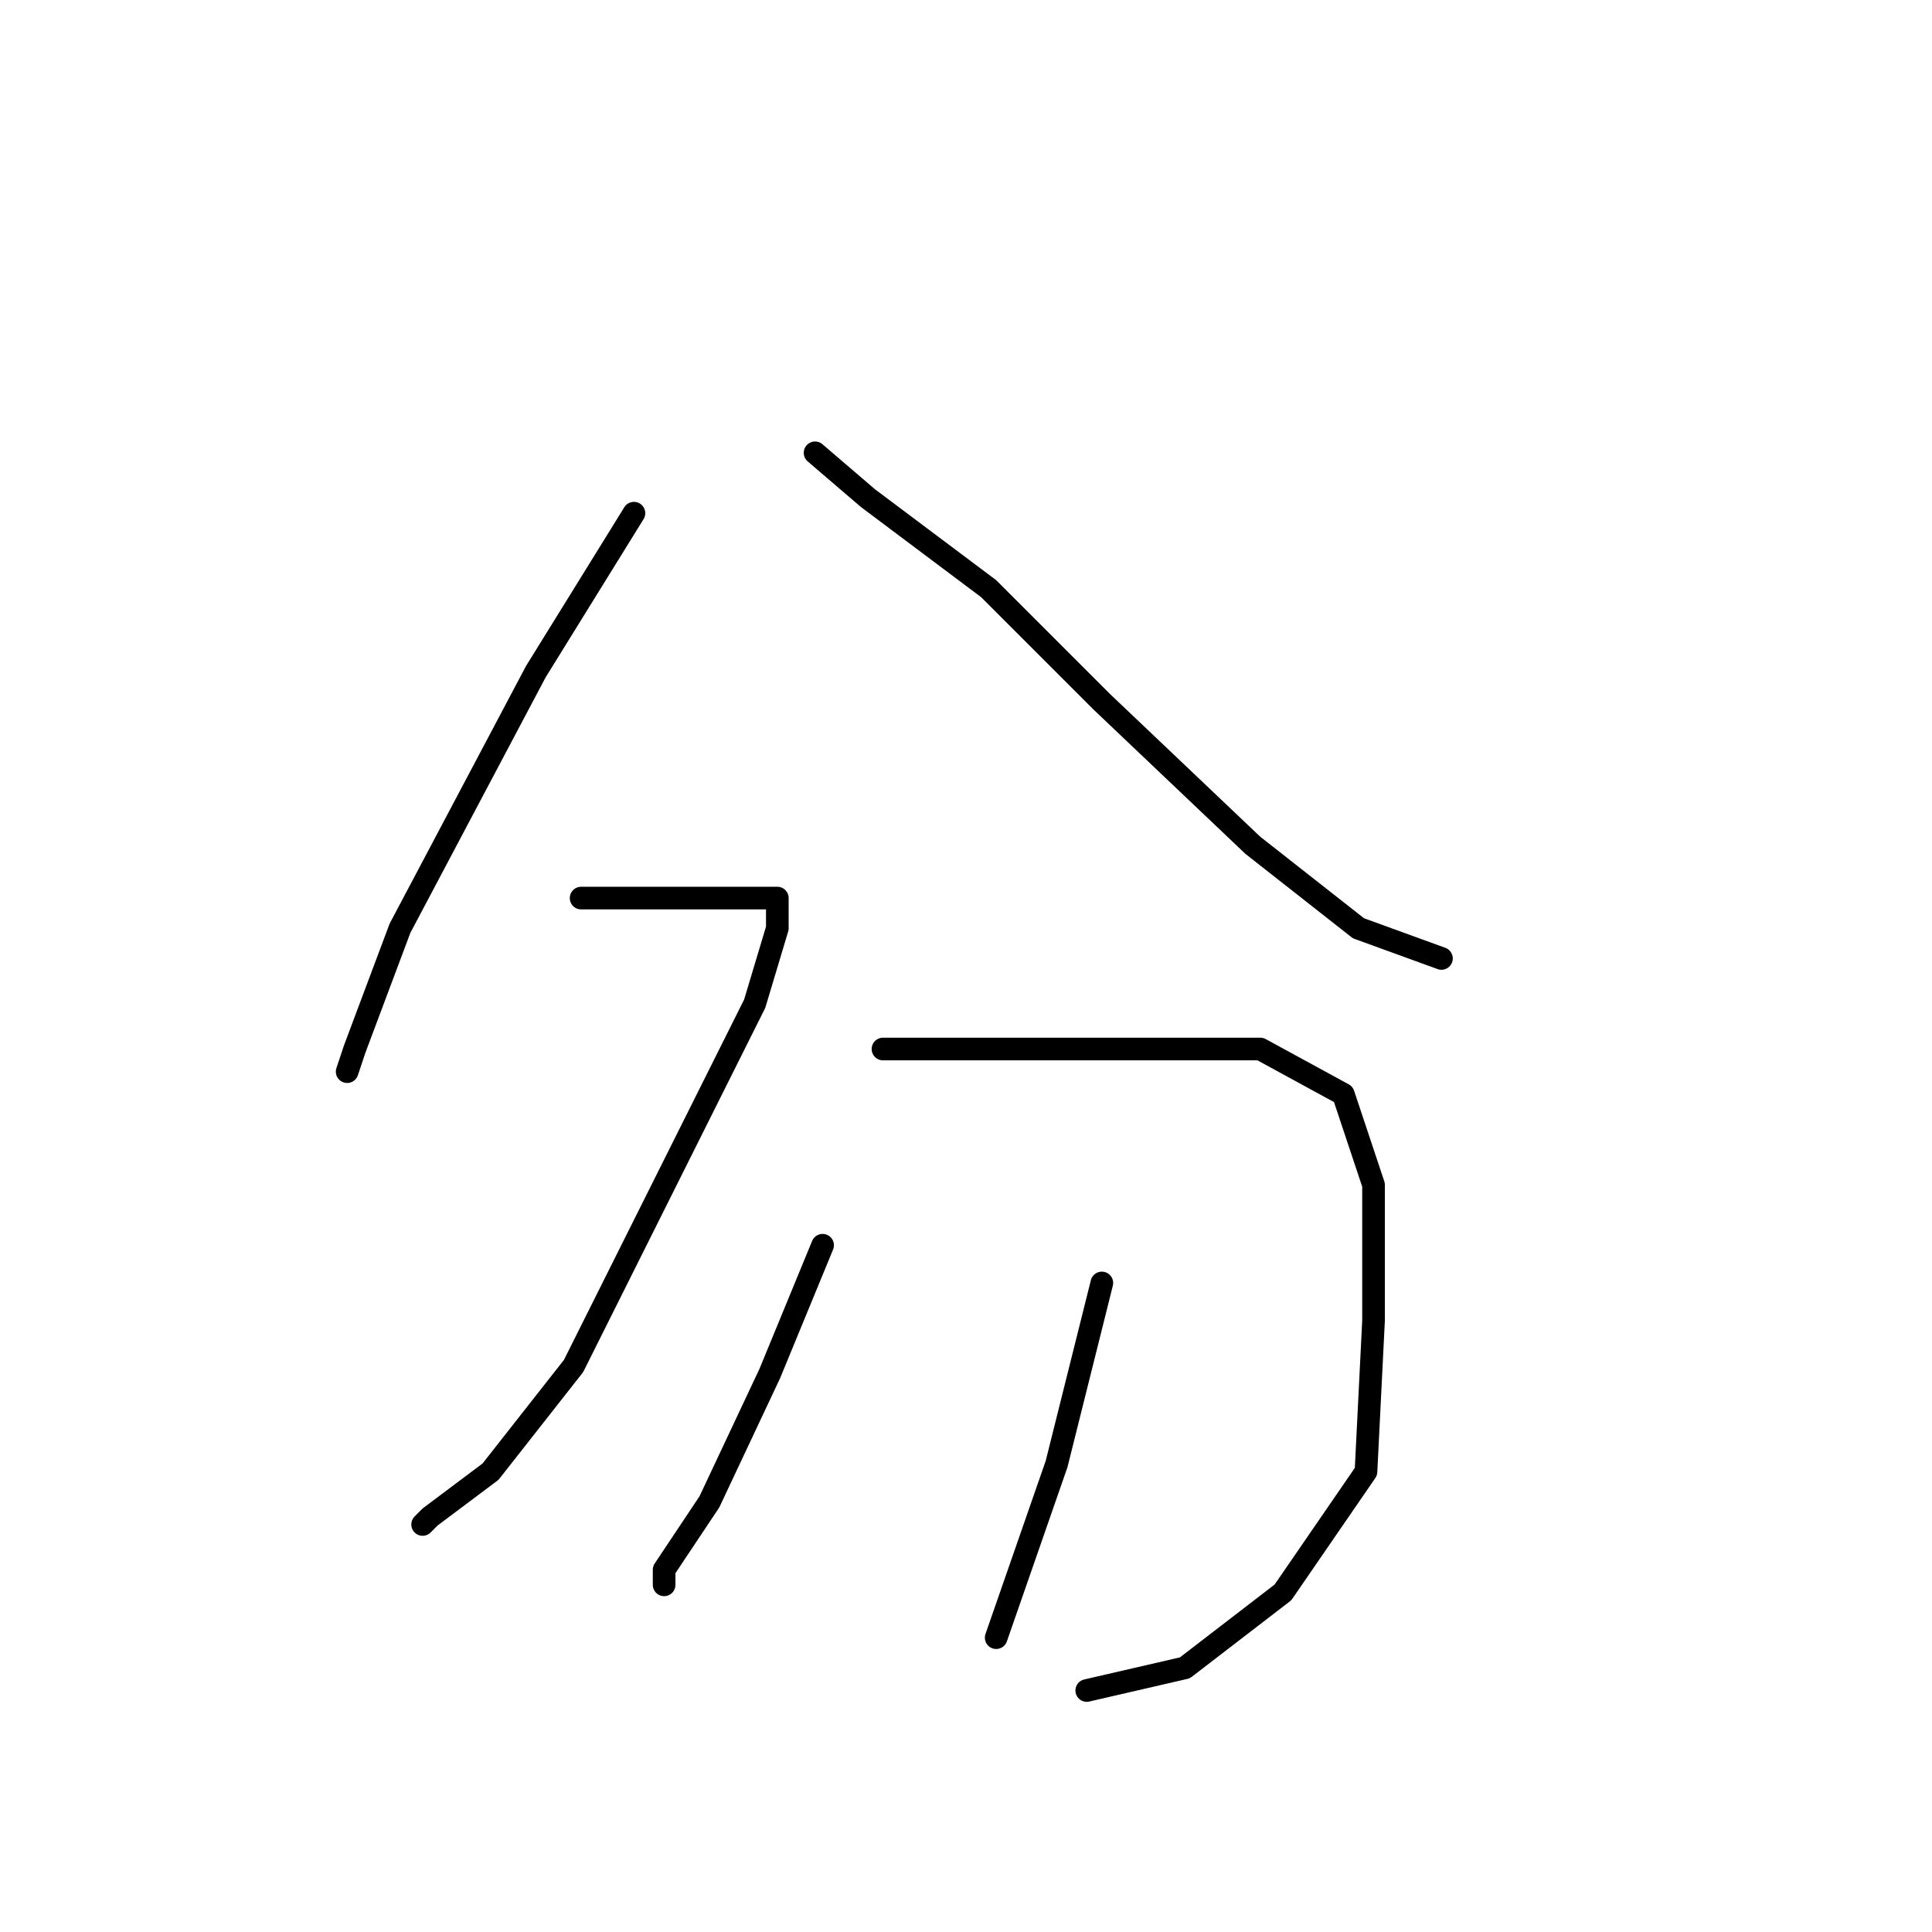 <?xml version="1.0" standalone="no"?>
    <svg width="256" height="256" xmlns="http://www.w3.org/2000/svg" version="1.1">
    <polyline stroke="black" stroke-width="3" stroke-linecap="round" fill="transparent" stroke-linejoin="round" points="84 68 71 89 53 123 47 139 46 142 46 142 " />
        <polyline stroke="black" stroke-width="3" stroke-linecap="round" fill="transparent" stroke-linejoin="round" points="108 60 115 66 131 78 146 93 166 112 180 123 191 127 191 127 " />
        <polyline stroke="black" stroke-width="3" stroke-linecap="round" fill="transparent" stroke-linejoin="round" points="77 119 82 119 98 119 100 119 102 119 103 119 103 123 100 133 87 159 76 181 65 195 57 201 56 202 56 202 " />
        <polyline stroke="black" stroke-width="3" stroke-linecap="round" fill="transparent" stroke-linejoin="round" points="117 139 134 139 151 139 167 139 178 145 182 157 182 175 181 195 170 211 157 221 144 224 144 224 " />
        <polyline stroke="black" stroke-width="3" stroke-linecap="round" fill="transparent" stroke-linejoin="round" points="109 165 102 182 94 199 88 208 88 210 88 210 " />
        <polyline stroke="black" stroke-width="3" stroke-linecap="round" fill="transparent" stroke-linejoin="round" points="146 170 140 194 132 217 132 217 " />
        </svg>